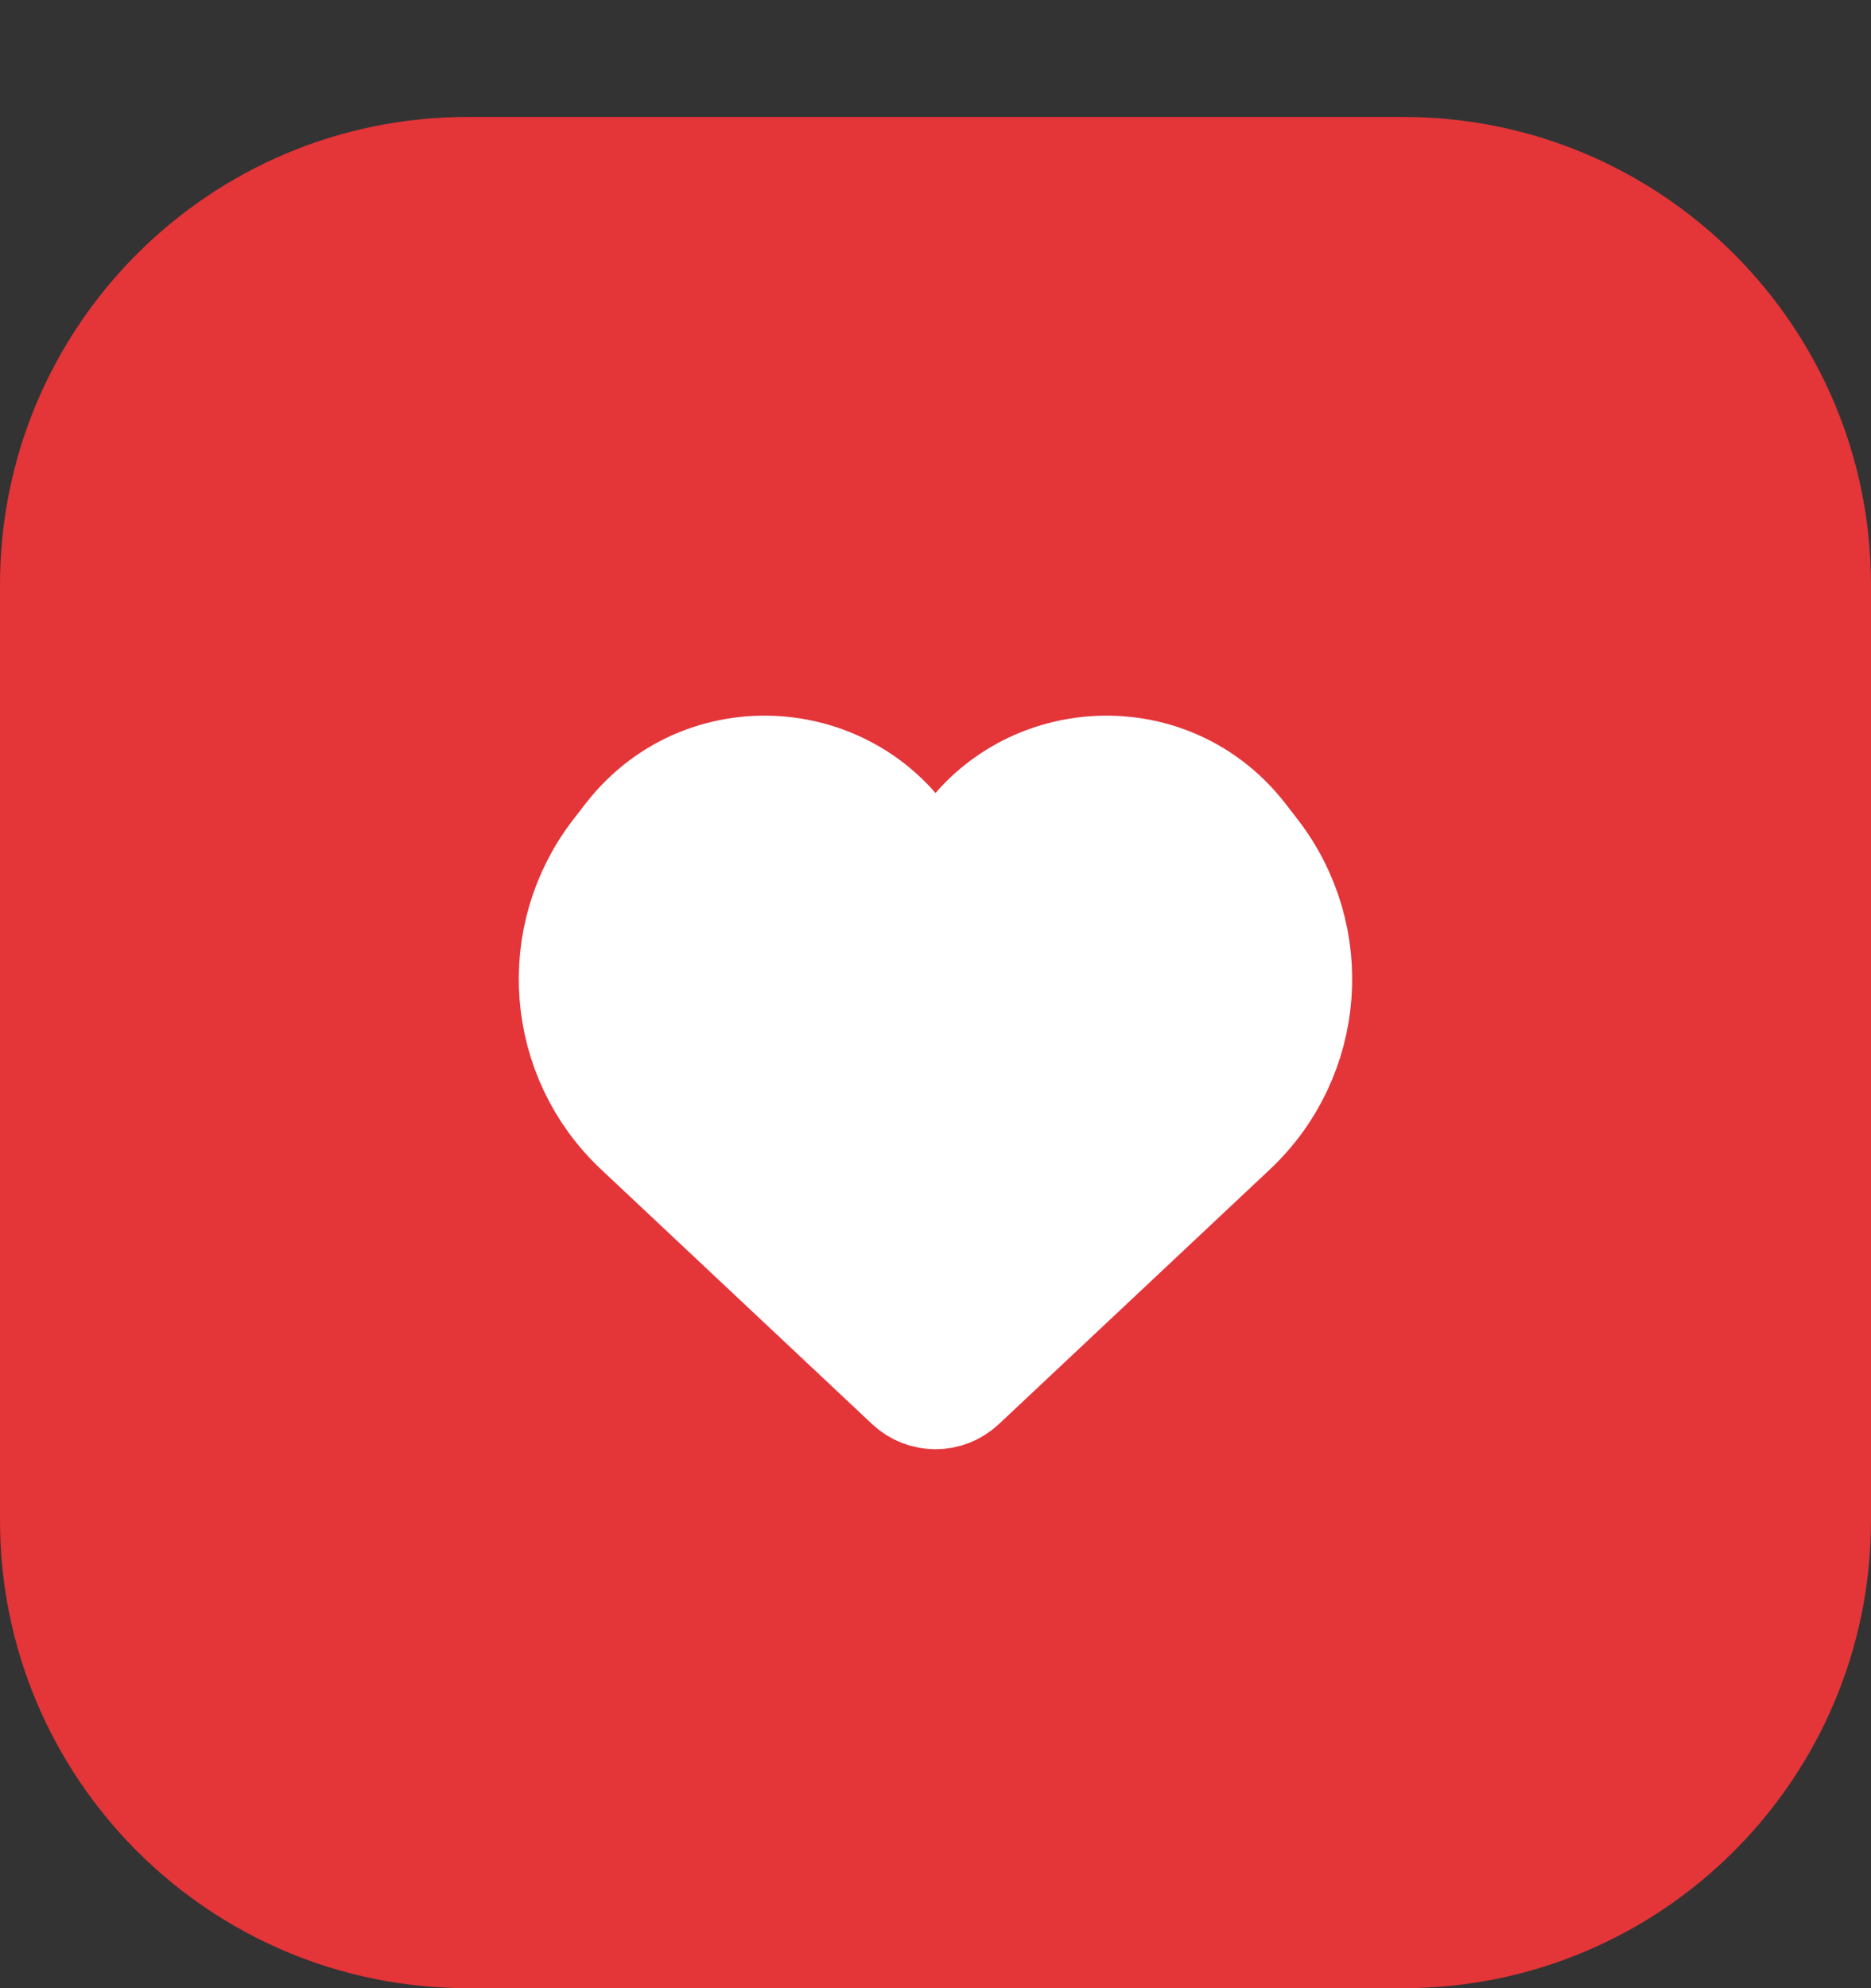 <svg width="16" height="17" viewBox="0 0 16 17" fill="none" xmlns="http://www.w3.org/2000/svg">
<rect x="0" y="0" width="16" height="17" fill="#333333" stroke="none"/>
<path d="M0 5C0 2.791 1.791 1 4 1H12C14.209 1 16 2.791 16 5V13C16 15.209 14.209 17 12 17H4C1.791 17 0 15.209 0 13V5Z" fill="#E43539"/>
<path d="M5.484 9.636L7.801 11.813C7.913 11.918 8.087 11.918 8.199 11.813L10.516 9.636C11.168 9.024 11.248 8.016 10.699 7.309L10.596 7.176C9.94 6.33 8.623 6.472 8.162 7.438C8.097 7.574 7.903 7.574 7.838 7.438C7.377 6.472 6.06 6.33 5.404 7.176L5.301 7.309C4.752 8.016 4.831 9.024 5.484 9.636Z" fill="white" stroke="white"/>
</svg>
